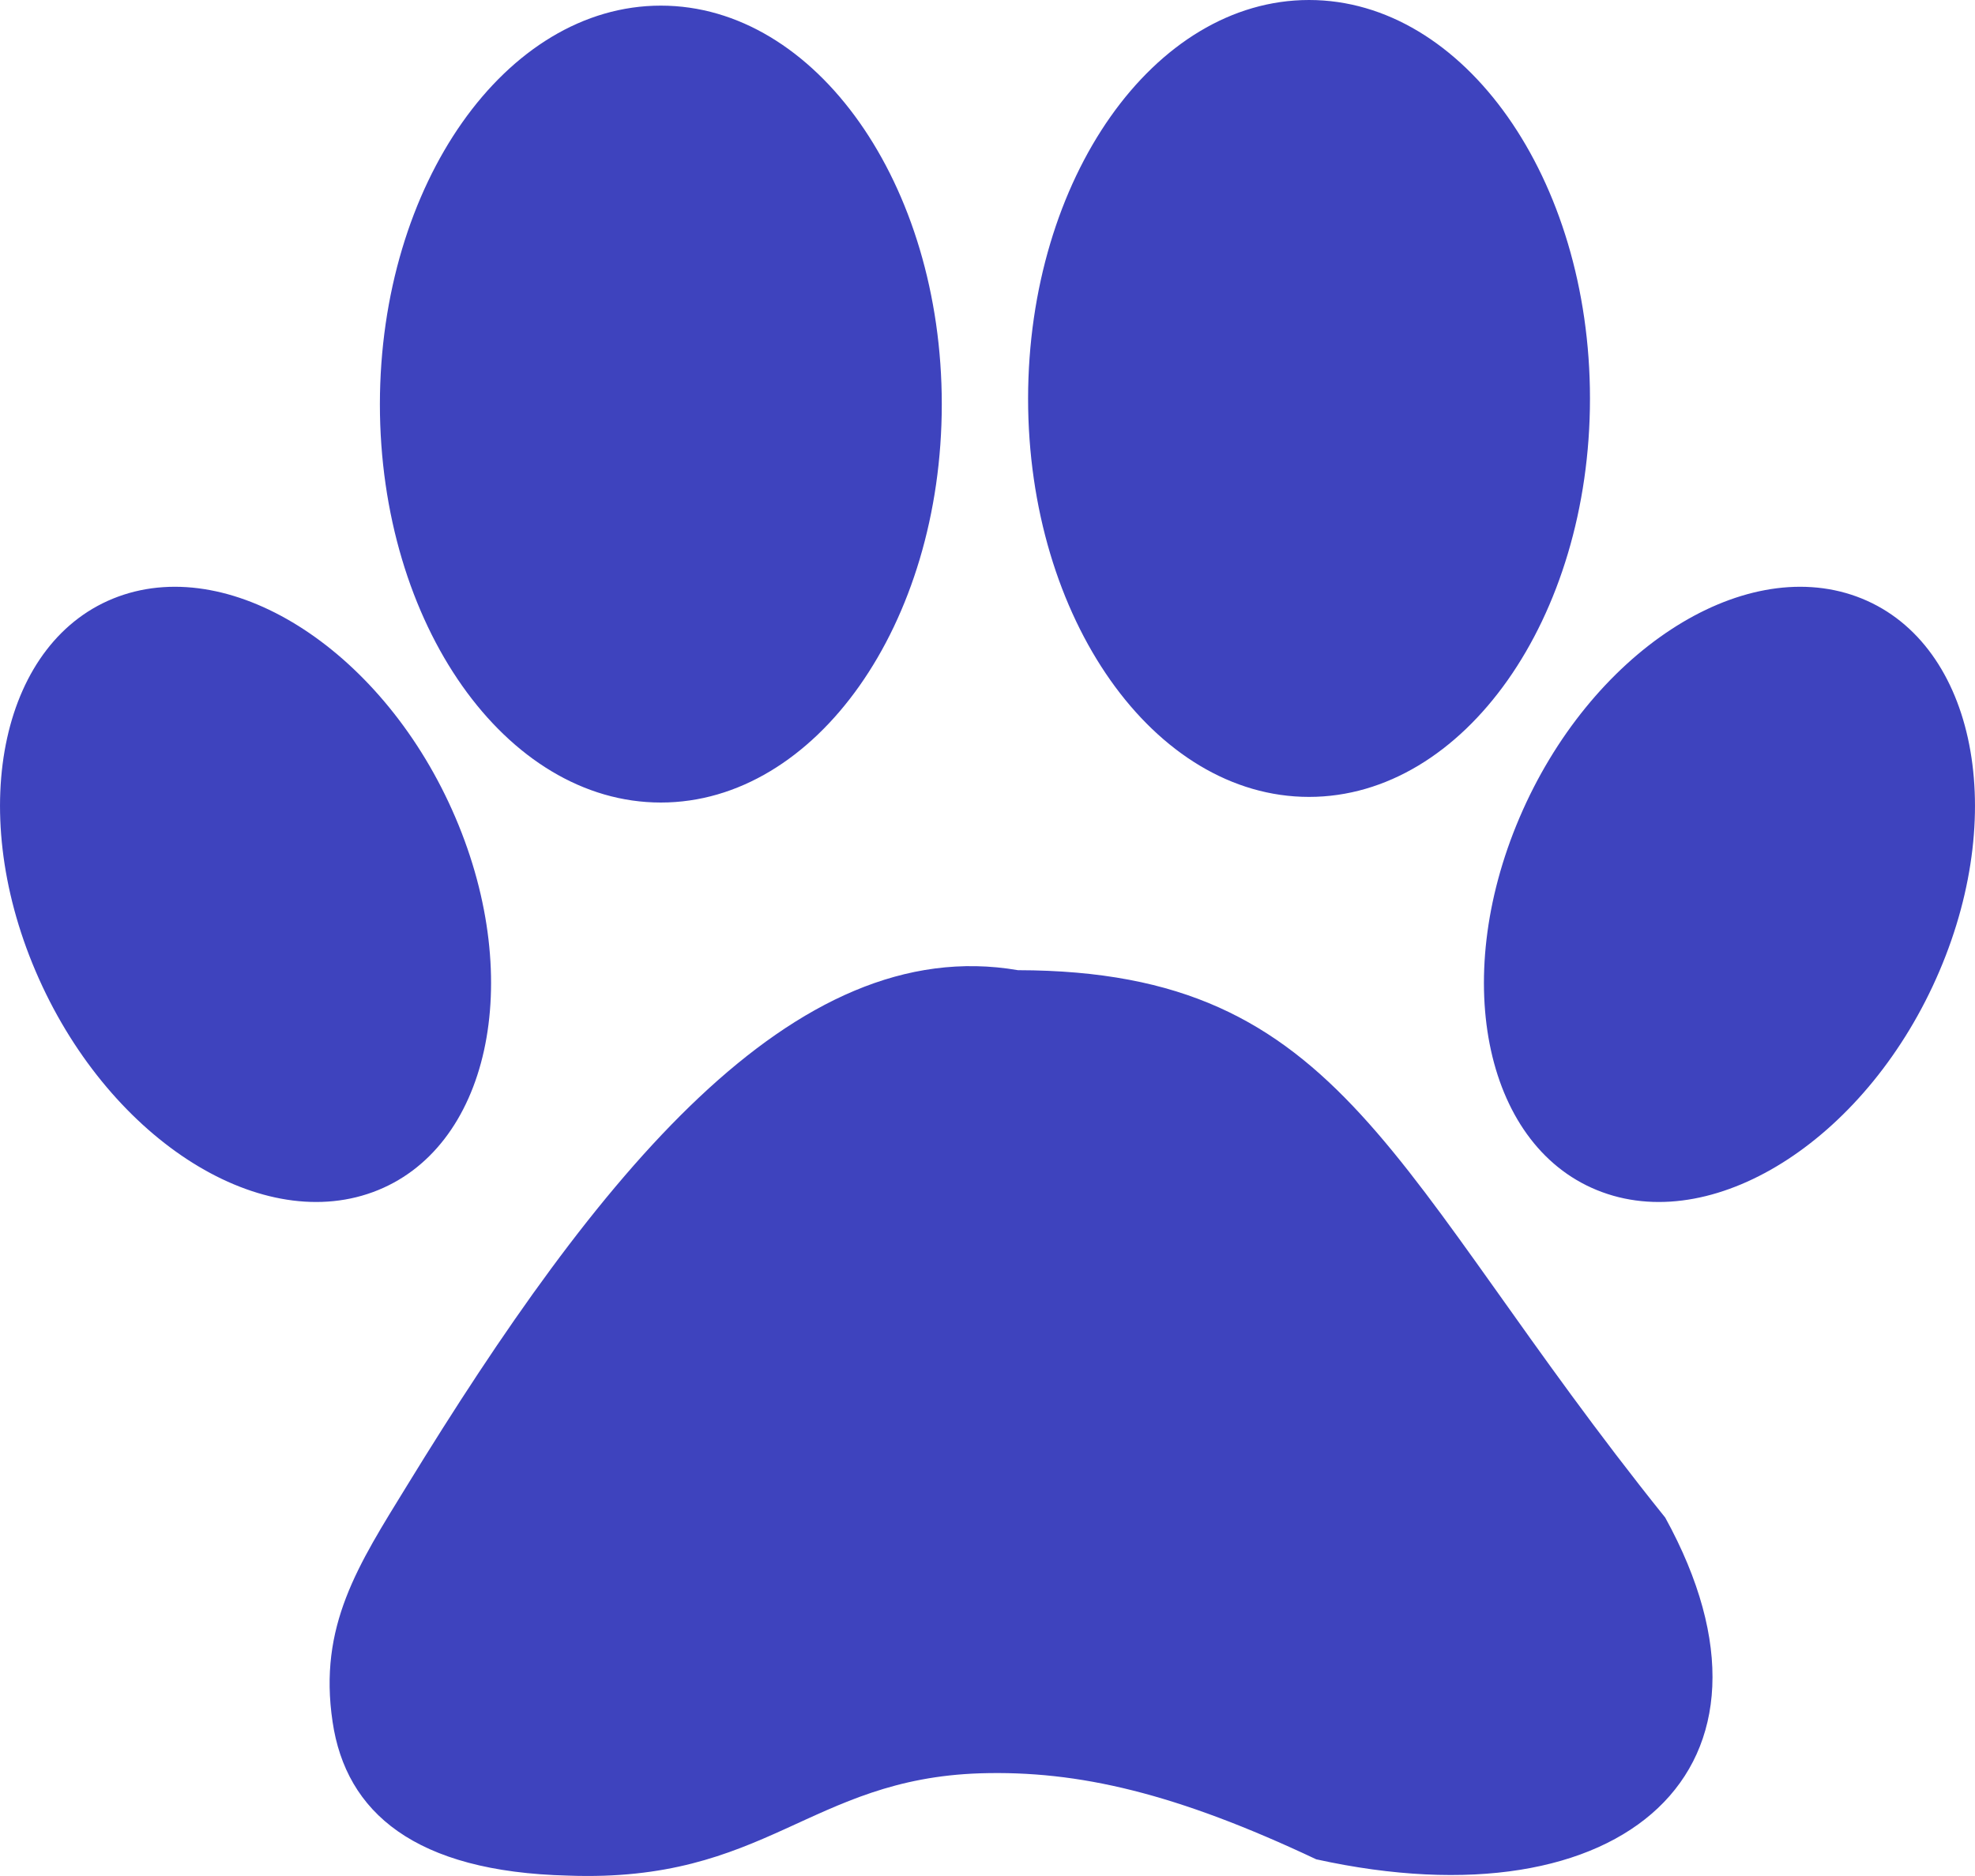 <svg width="20" height="19" viewBox="0 0 20 19" fill="none" xmlns="http://www.w3.org/2000/svg">
<path fill-rule="evenodd" clip-rule="evenodd" d="M6.692 0.057C8.263 0.057 9.537 1.865 9.537 4.093C9.537 6.321 8.263 8.128 6.692 8.128C5.122 8.128 3.847 6.322 3.847 4.093C3.849 1.865 5.122 0.057 6.692 0.057ZM10.309 9.826C13.64 9.832 14.055 11.875 16.863 15.37C18.263 17.914 16.445 19.517 13.329 18.831C11.916 18.164 10.922 17.929 9.925 17.96C8.197 18.016 7.761 19.07 5.752 18.996C4.201 18.958 3.503 18.356 3.368 17.439C3.222 16.465 3.628 15.85 4.123 15.044C6.044 11.909 8.03 9.433 10.309 9.826ZM1.198 6.042C0.023 6.472 -0.351 8.172 0.361 9.837C1.072 11.502 2.601 12.504 3.775 12.074C4.95 11.644 5.324 9.945 4.612 8.28C3.901 6.615 2.372 5.613 1.198 6.042ZM18.802 6.042C19.977 6.472 20.351 8.172 19.639 9.837C18.928 11.502 17.398 12.504 16.225 12.074C15.05 11.644 14.676 9.945 15.388 8.28C16.099 6.615 17.628 5.613 18.802 6.042ZM13.256 0C14.826 0 16.101 1.807 16.101 4.036C16.101 6.264 14.826 8.071 13.256 8.071C11.686 8.071 10.411 6.265 10.411 4.036C10.413 1.807 11.686 0 13.256 0Z" fill="#3E43BE"/>
</svg> 